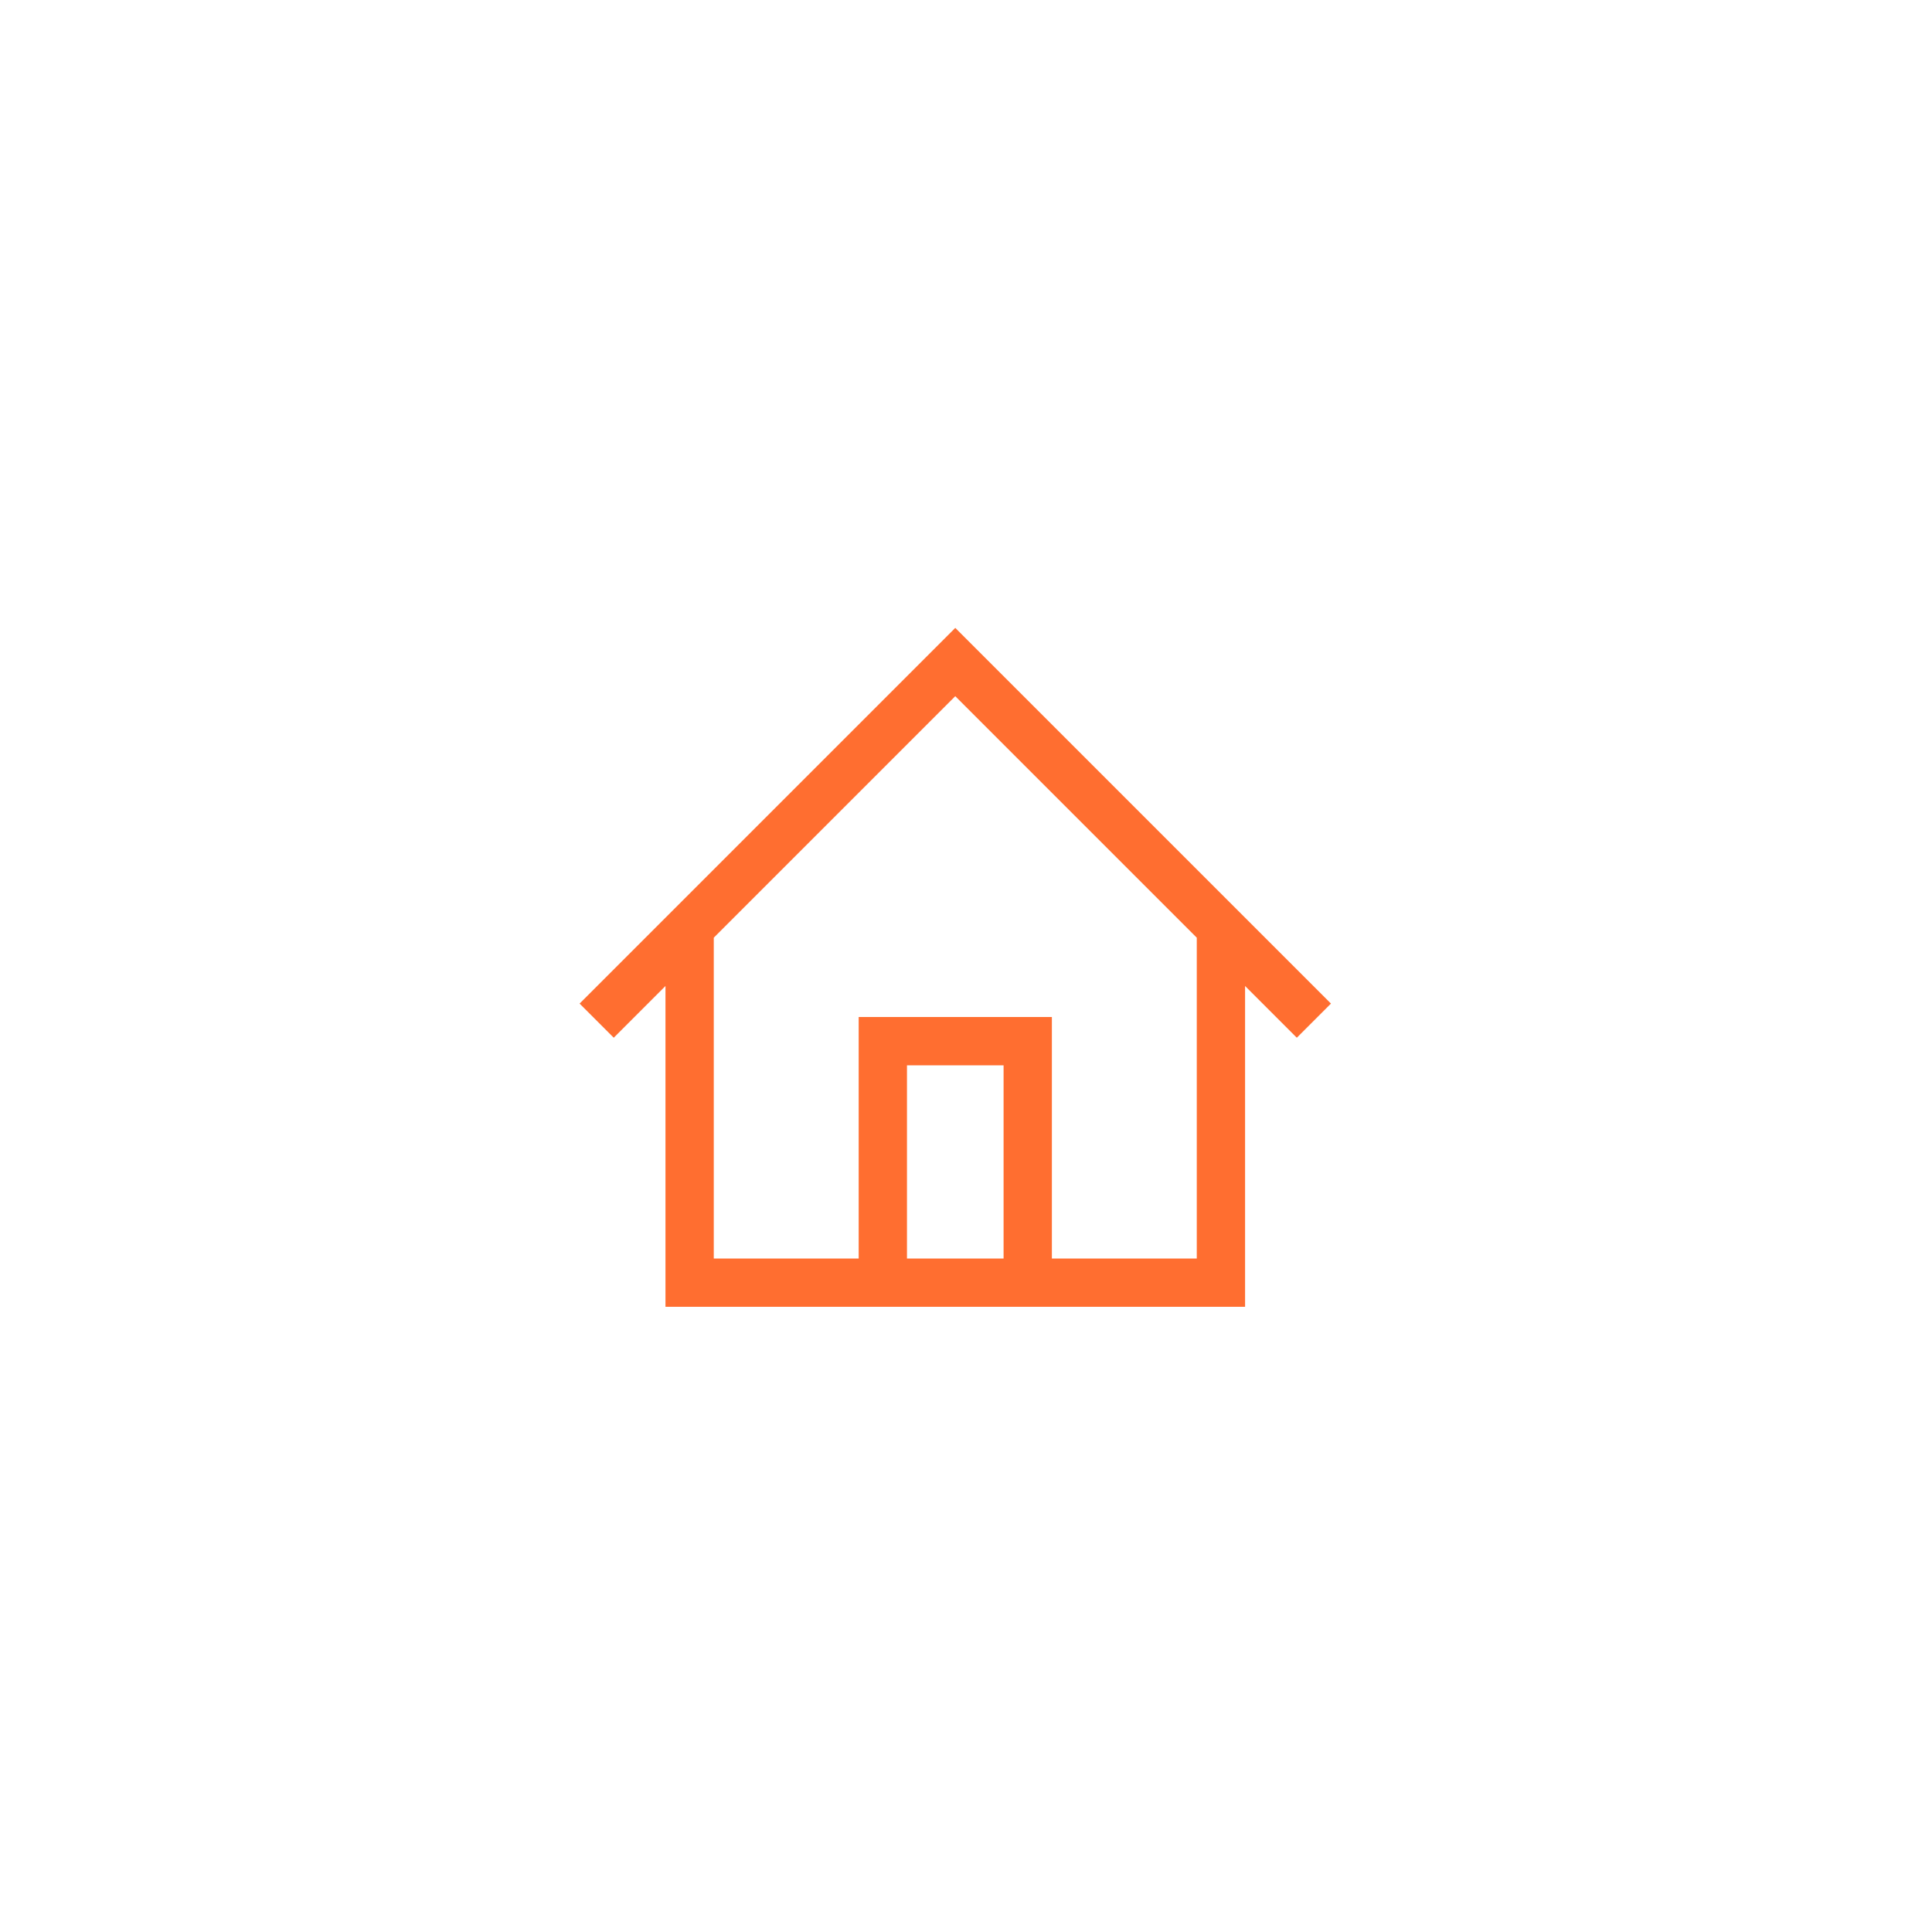 <svg width="40" height="40" viewBox="0 0 40 40" fill="none" xmlns="http://www.w3.org/2000/svg">
<path fill-rule="evenodd" clip-rule="evenodd" d="M12.707 21.485L13.778 20.414V26.056V26.056V27.056H25.778V26.056V26.056V20.414L26.849 21.485L27.556 20.778L20.485 13.707L19.778 13L19.071 13.707L12 20.778L12.707 21.485ZM14.778 26.056V19.414L19.778 14.414L24.778 19.414V26.056H21.778V22.056V21.056H17.778V22.056V26.056H14.778ZM18.778 22.056V26.056H20.778V22.056H18.778Z" fill="
#FF6E30" fill-opacity="1"/>
</svg>
